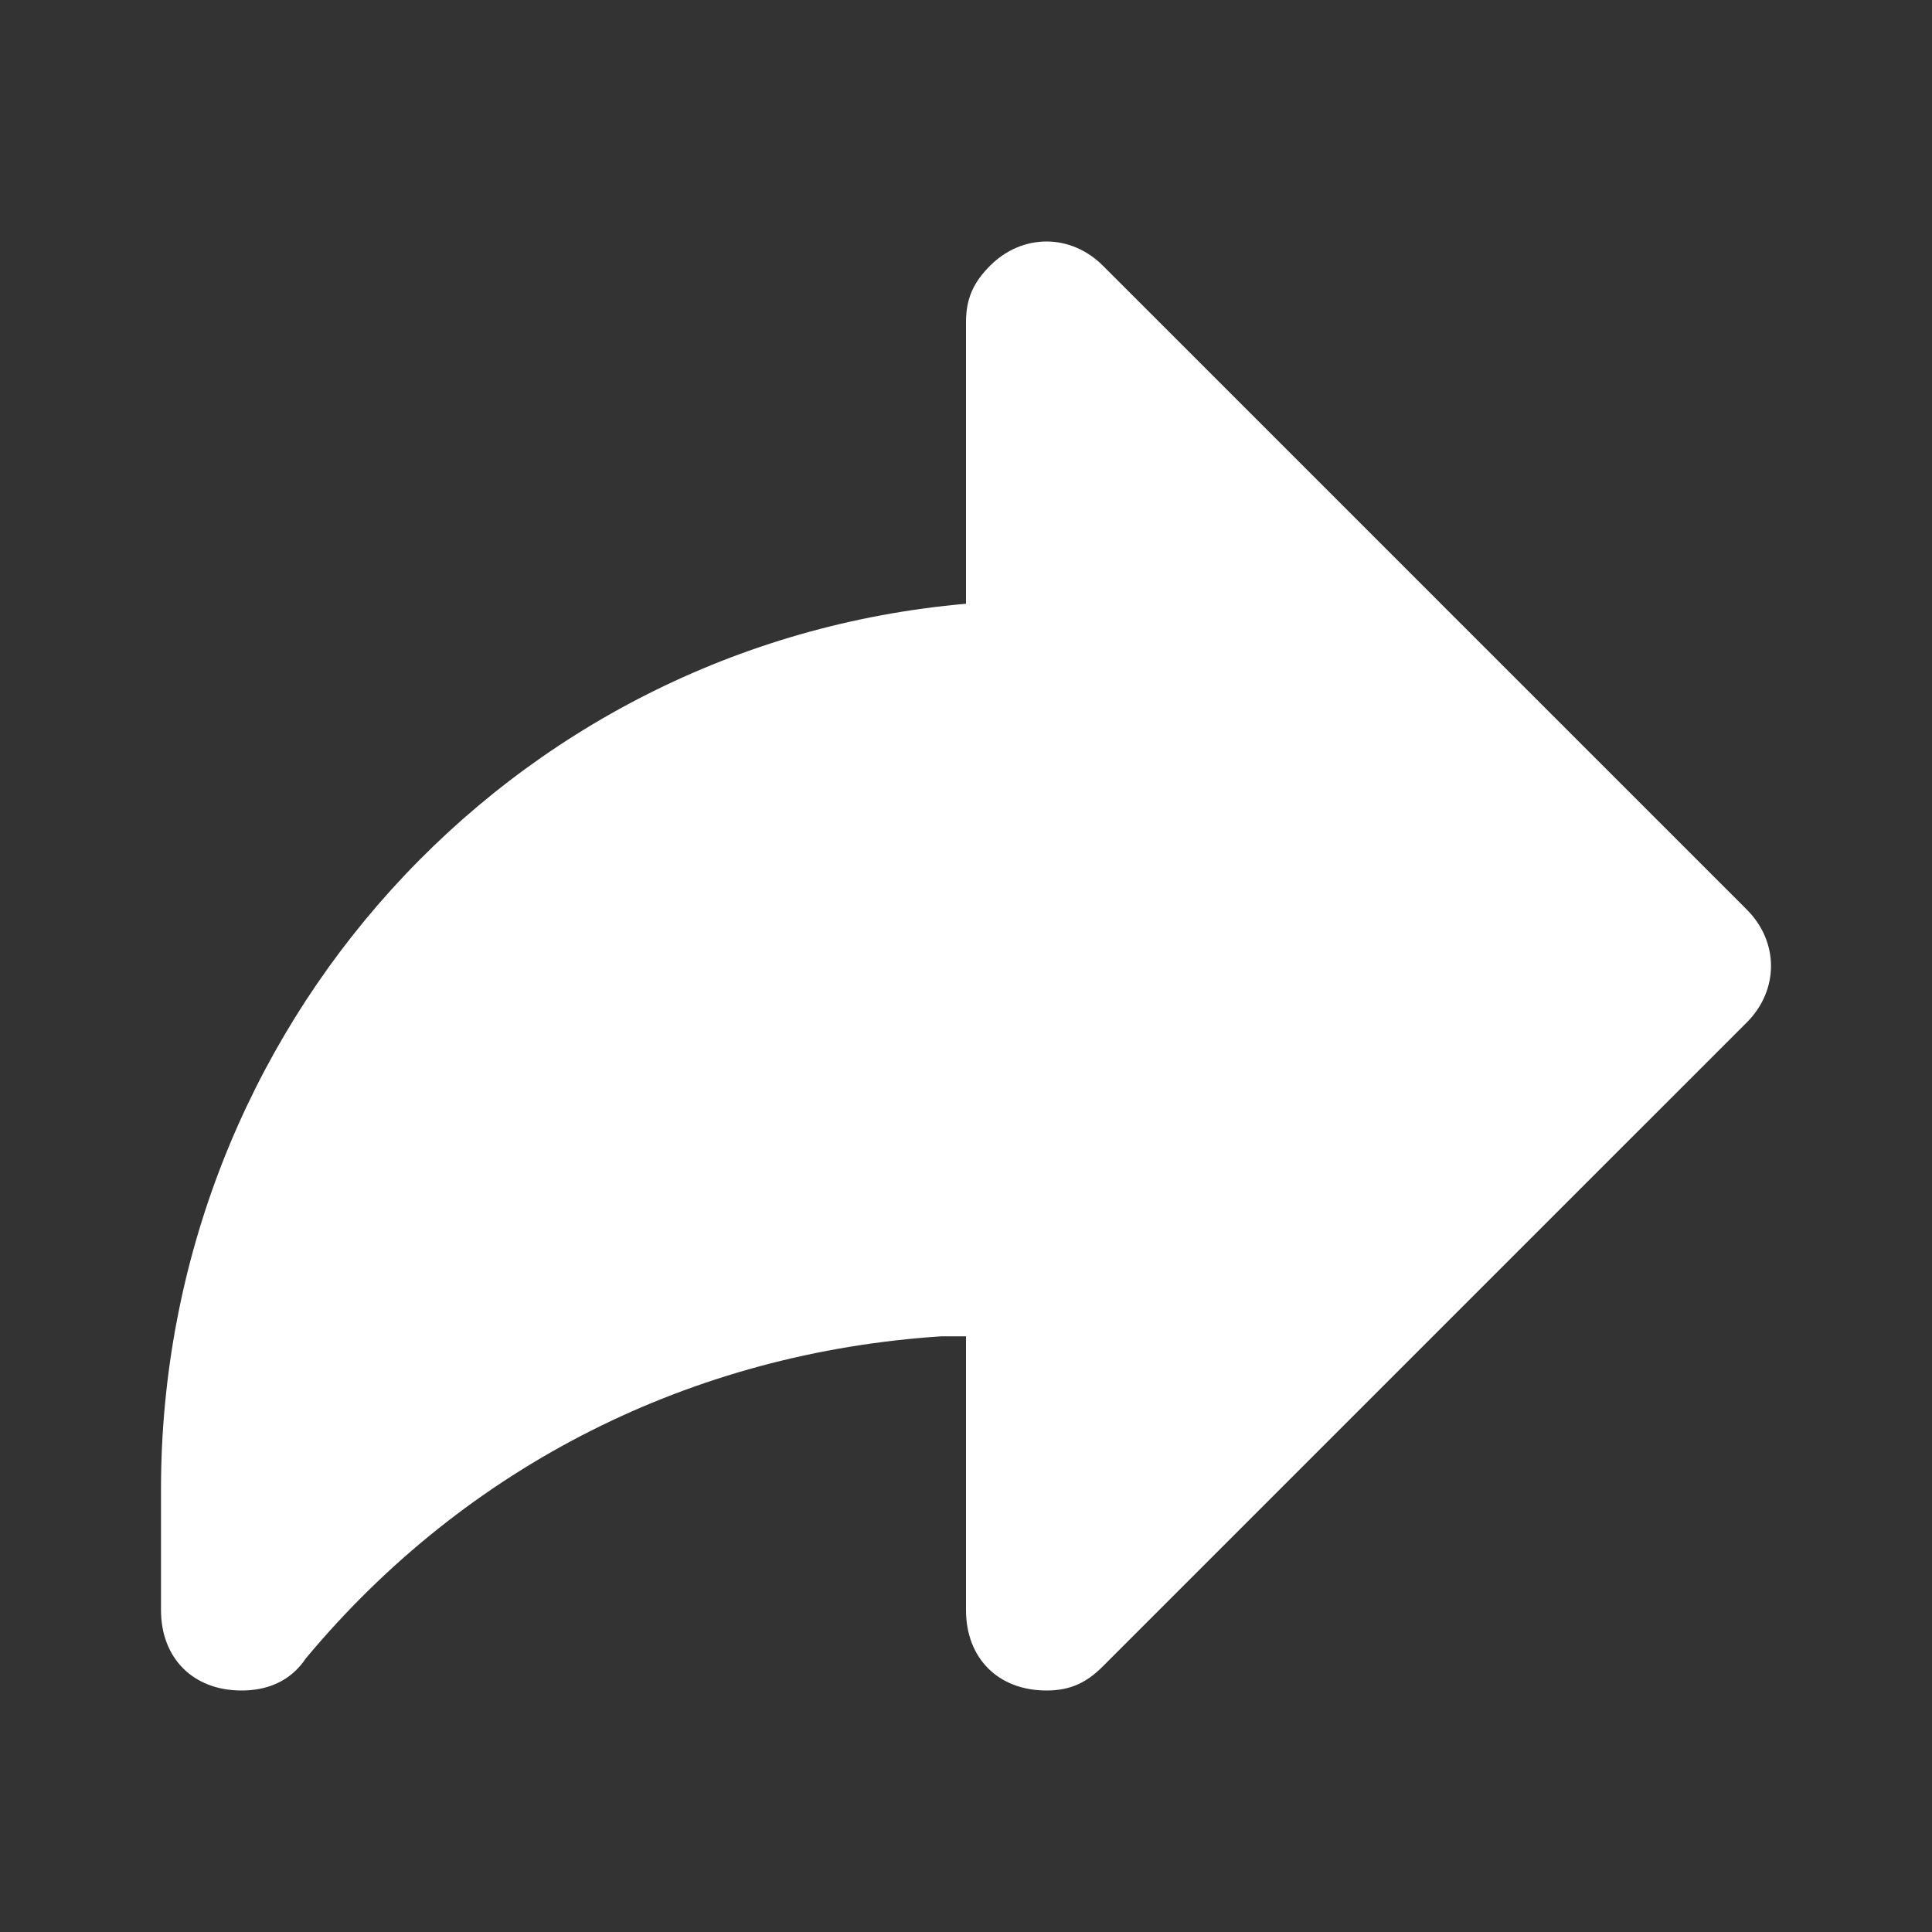 <svg width="12" height="12" viewBox="0 0 12 12" fill="none" xmlns="http://www.w3.org/2000/svg">
<rect x="0" y="0" width="12" height="12" fill="#333333" stroke="none"/>
<path d="M10.85 5.65L6.85 1.65C6.65 1.45 6.35 1.45 6.15 1.65C6.05 1.75 6 1.85 6 2V3.75C3.15 4 1 6.4 1 9.25V10C1 10.3 1.2 10.5 1.5 10.5C1.65 10.5 1.8 10.45 1.9 10.3C2.9 9.1 4.3 8.4 5.85 8.3C5.85 8.3 5.95 8.3 6 8.3V10C6 10.3 6.2 10.5 6.5 10.5C6.65 10.5 6.75 10.45 6.85 10.35L10.85 6.35C11.05 6.15 11.05 5.85 10.85 5.65Z" fill="white"/>
</svg>
